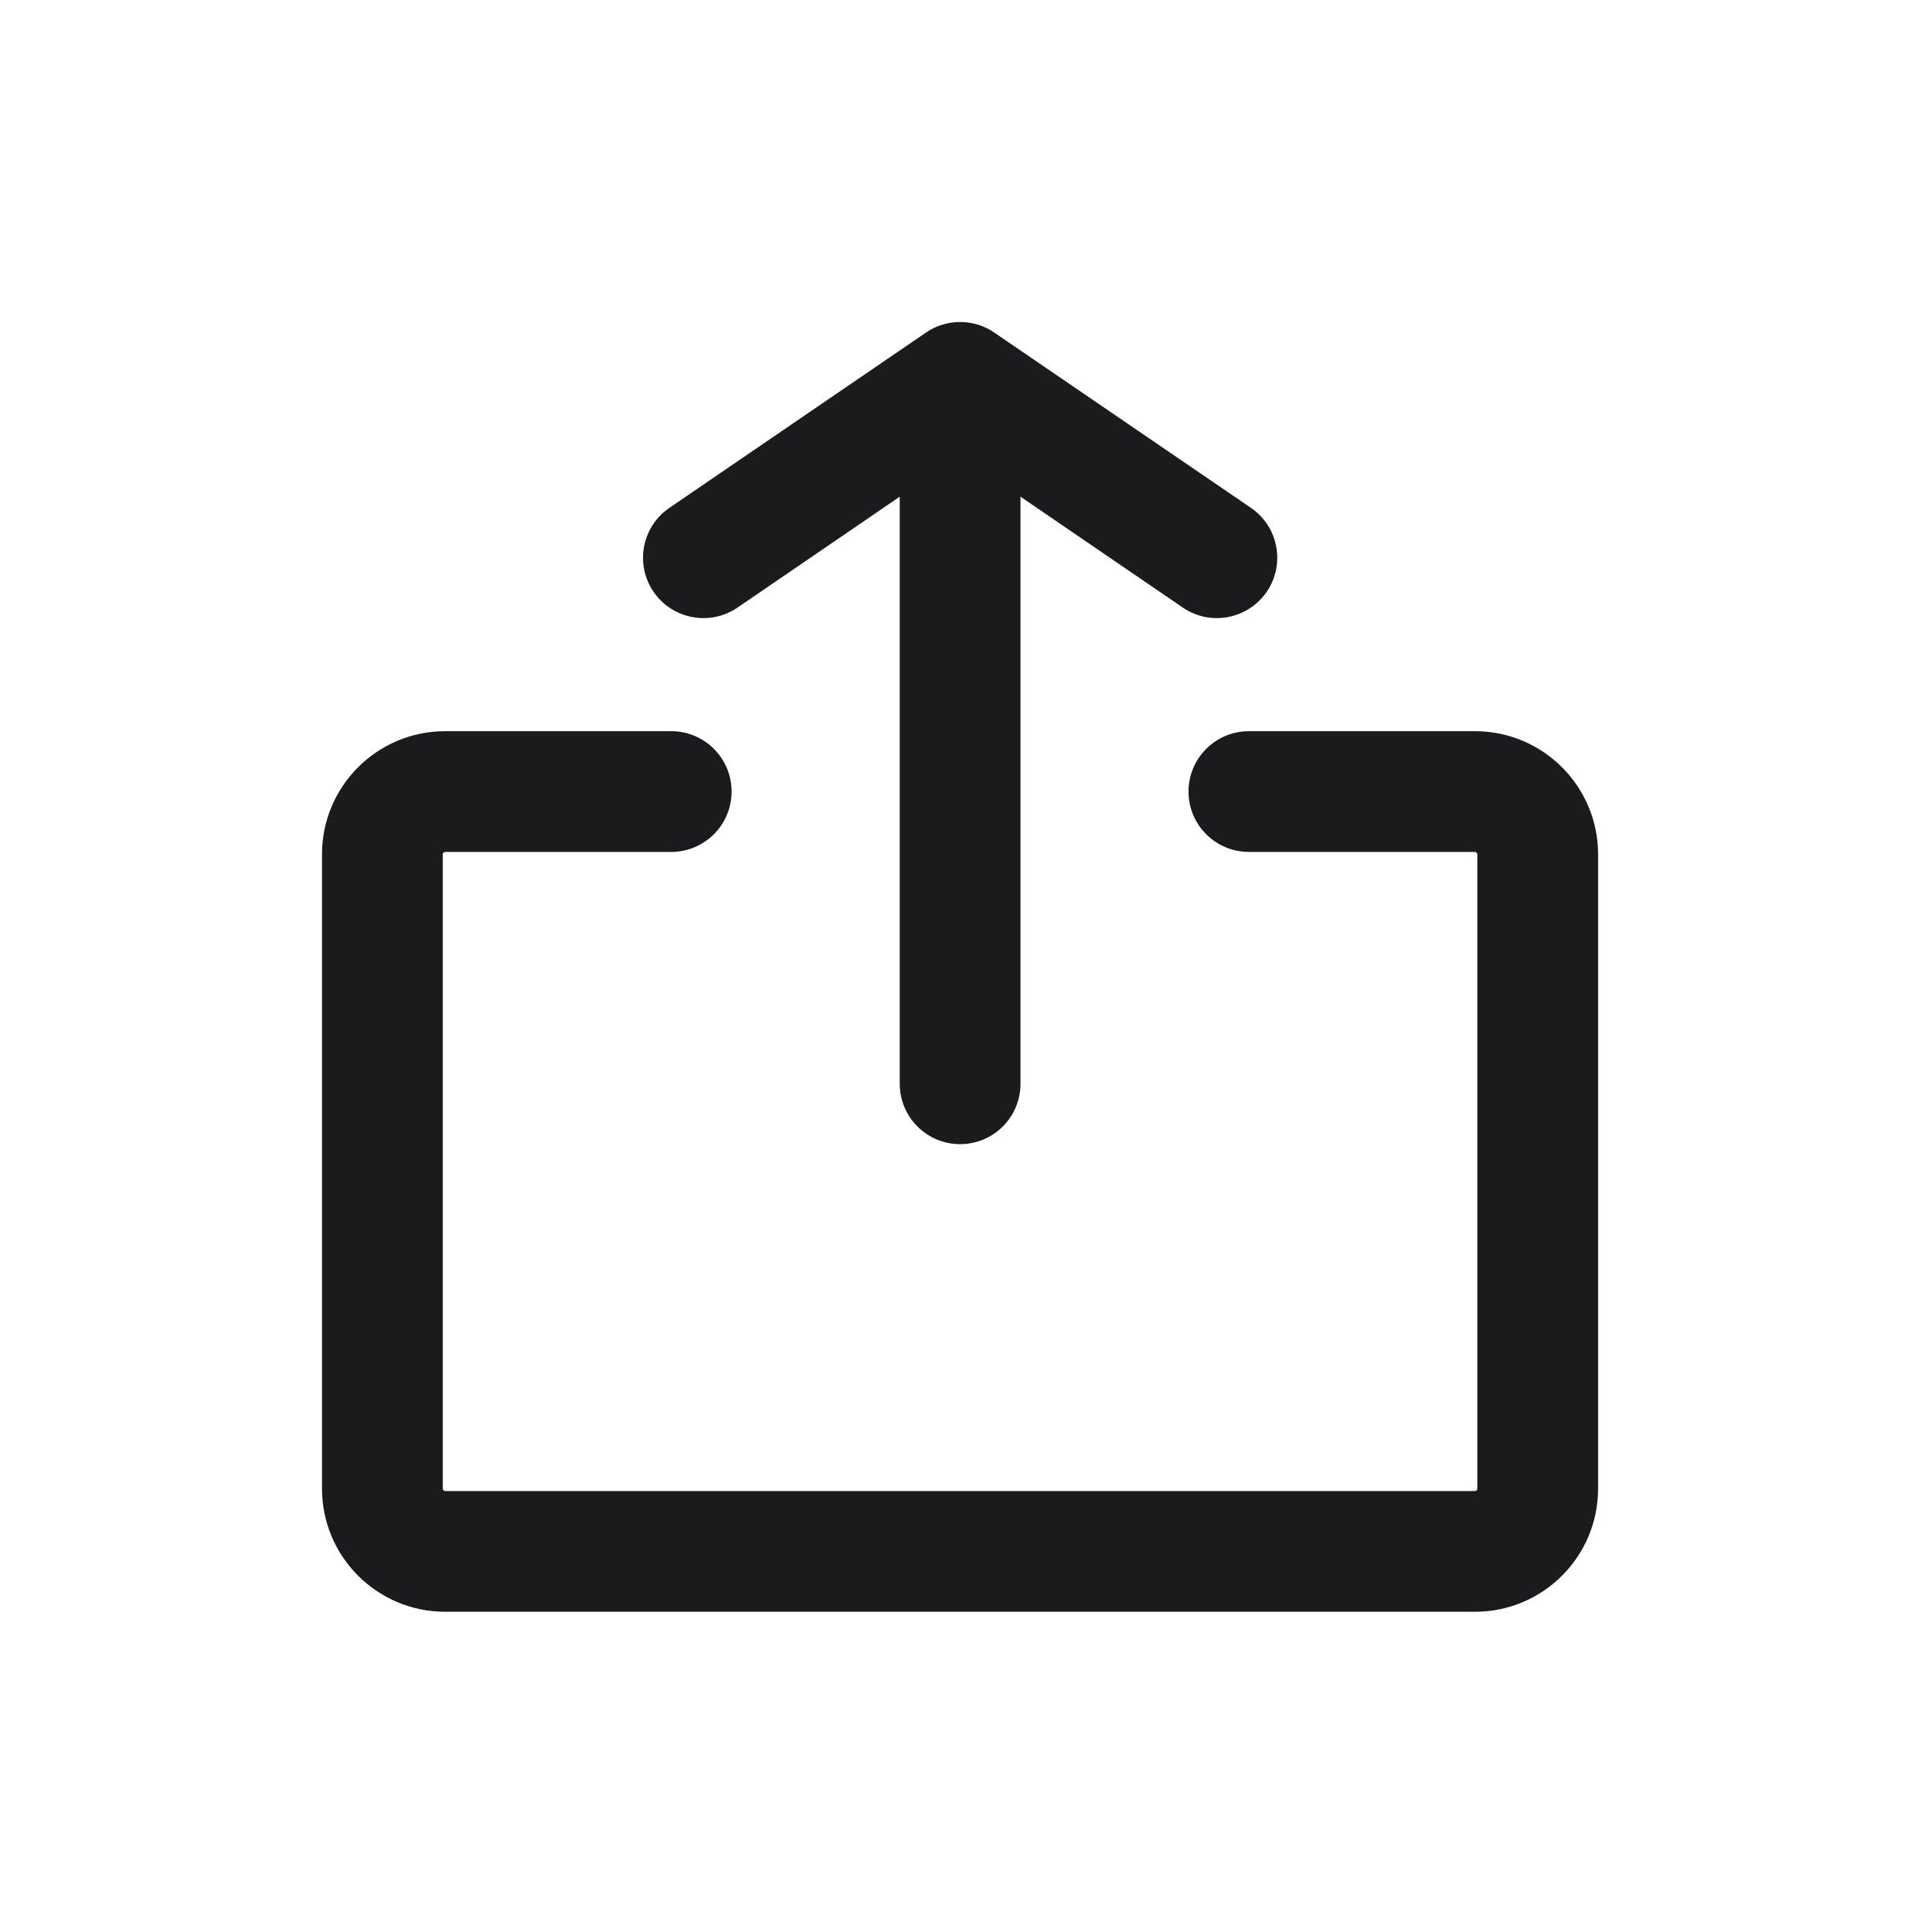 <svg width="24" height="24" viewBox="0 0 24 24" fill="none" xmlns="http://www.w3.org/2000/svg">
<path fill-rule="evenodd" clip-rule="evenodd" d="M12.358 4.136C12.236 4.05 12.088 4 11.927 4C11.767 4 11.618 4.05 11.496 4.136L8.315 6.309C7.973 6.543 7.885 7.009 8.118 7.351C8.352 7.693 8.819 7.781 9.161 7.548L11.177 6.17V13.463C11.177 13.878 11.513 14.213 11.927 14.213C12.341 14.213 12.677 13.878 12.677 13.463V6.17L14.694 7.548C15.036 7.781 15.502 7.693 15.736 7.351C15.969 7.009 15.882 6.543 15.54 6.309L12.358 4.136ZM5.531 10.583C5.514 10.583 5.5 10.597 5.5 10.613V18.492C5.5 18.509 5.514 18.522 5.531 18.522H18.322C18.339 18.522 18.352 18.509 18.352 18.492V10.613C18.352 10.597 18.339 10.583 18.322 10.583H15.514C15.1 10.583 14.764 10.247 14.764 9.833C14.764 9.419 15.1 9.083 15.514 9.083H18.322C19.167 9.083 19.852 9.768 19.852 10.613V18.492C19.852 19.337 19.167 20.022 18.322 20.022H5.531C4.685 20.022 4 19.337 4 18.492V10.613C4 9.768 4.685 9.083 5.531 9.083H8.338C8.752 9.083 9.088 9.419 9.088 9.833C9.088 10.247 8.752 10.583 8.338 10.583H5.531Z" fill="#191B1C"/>
</svg>

